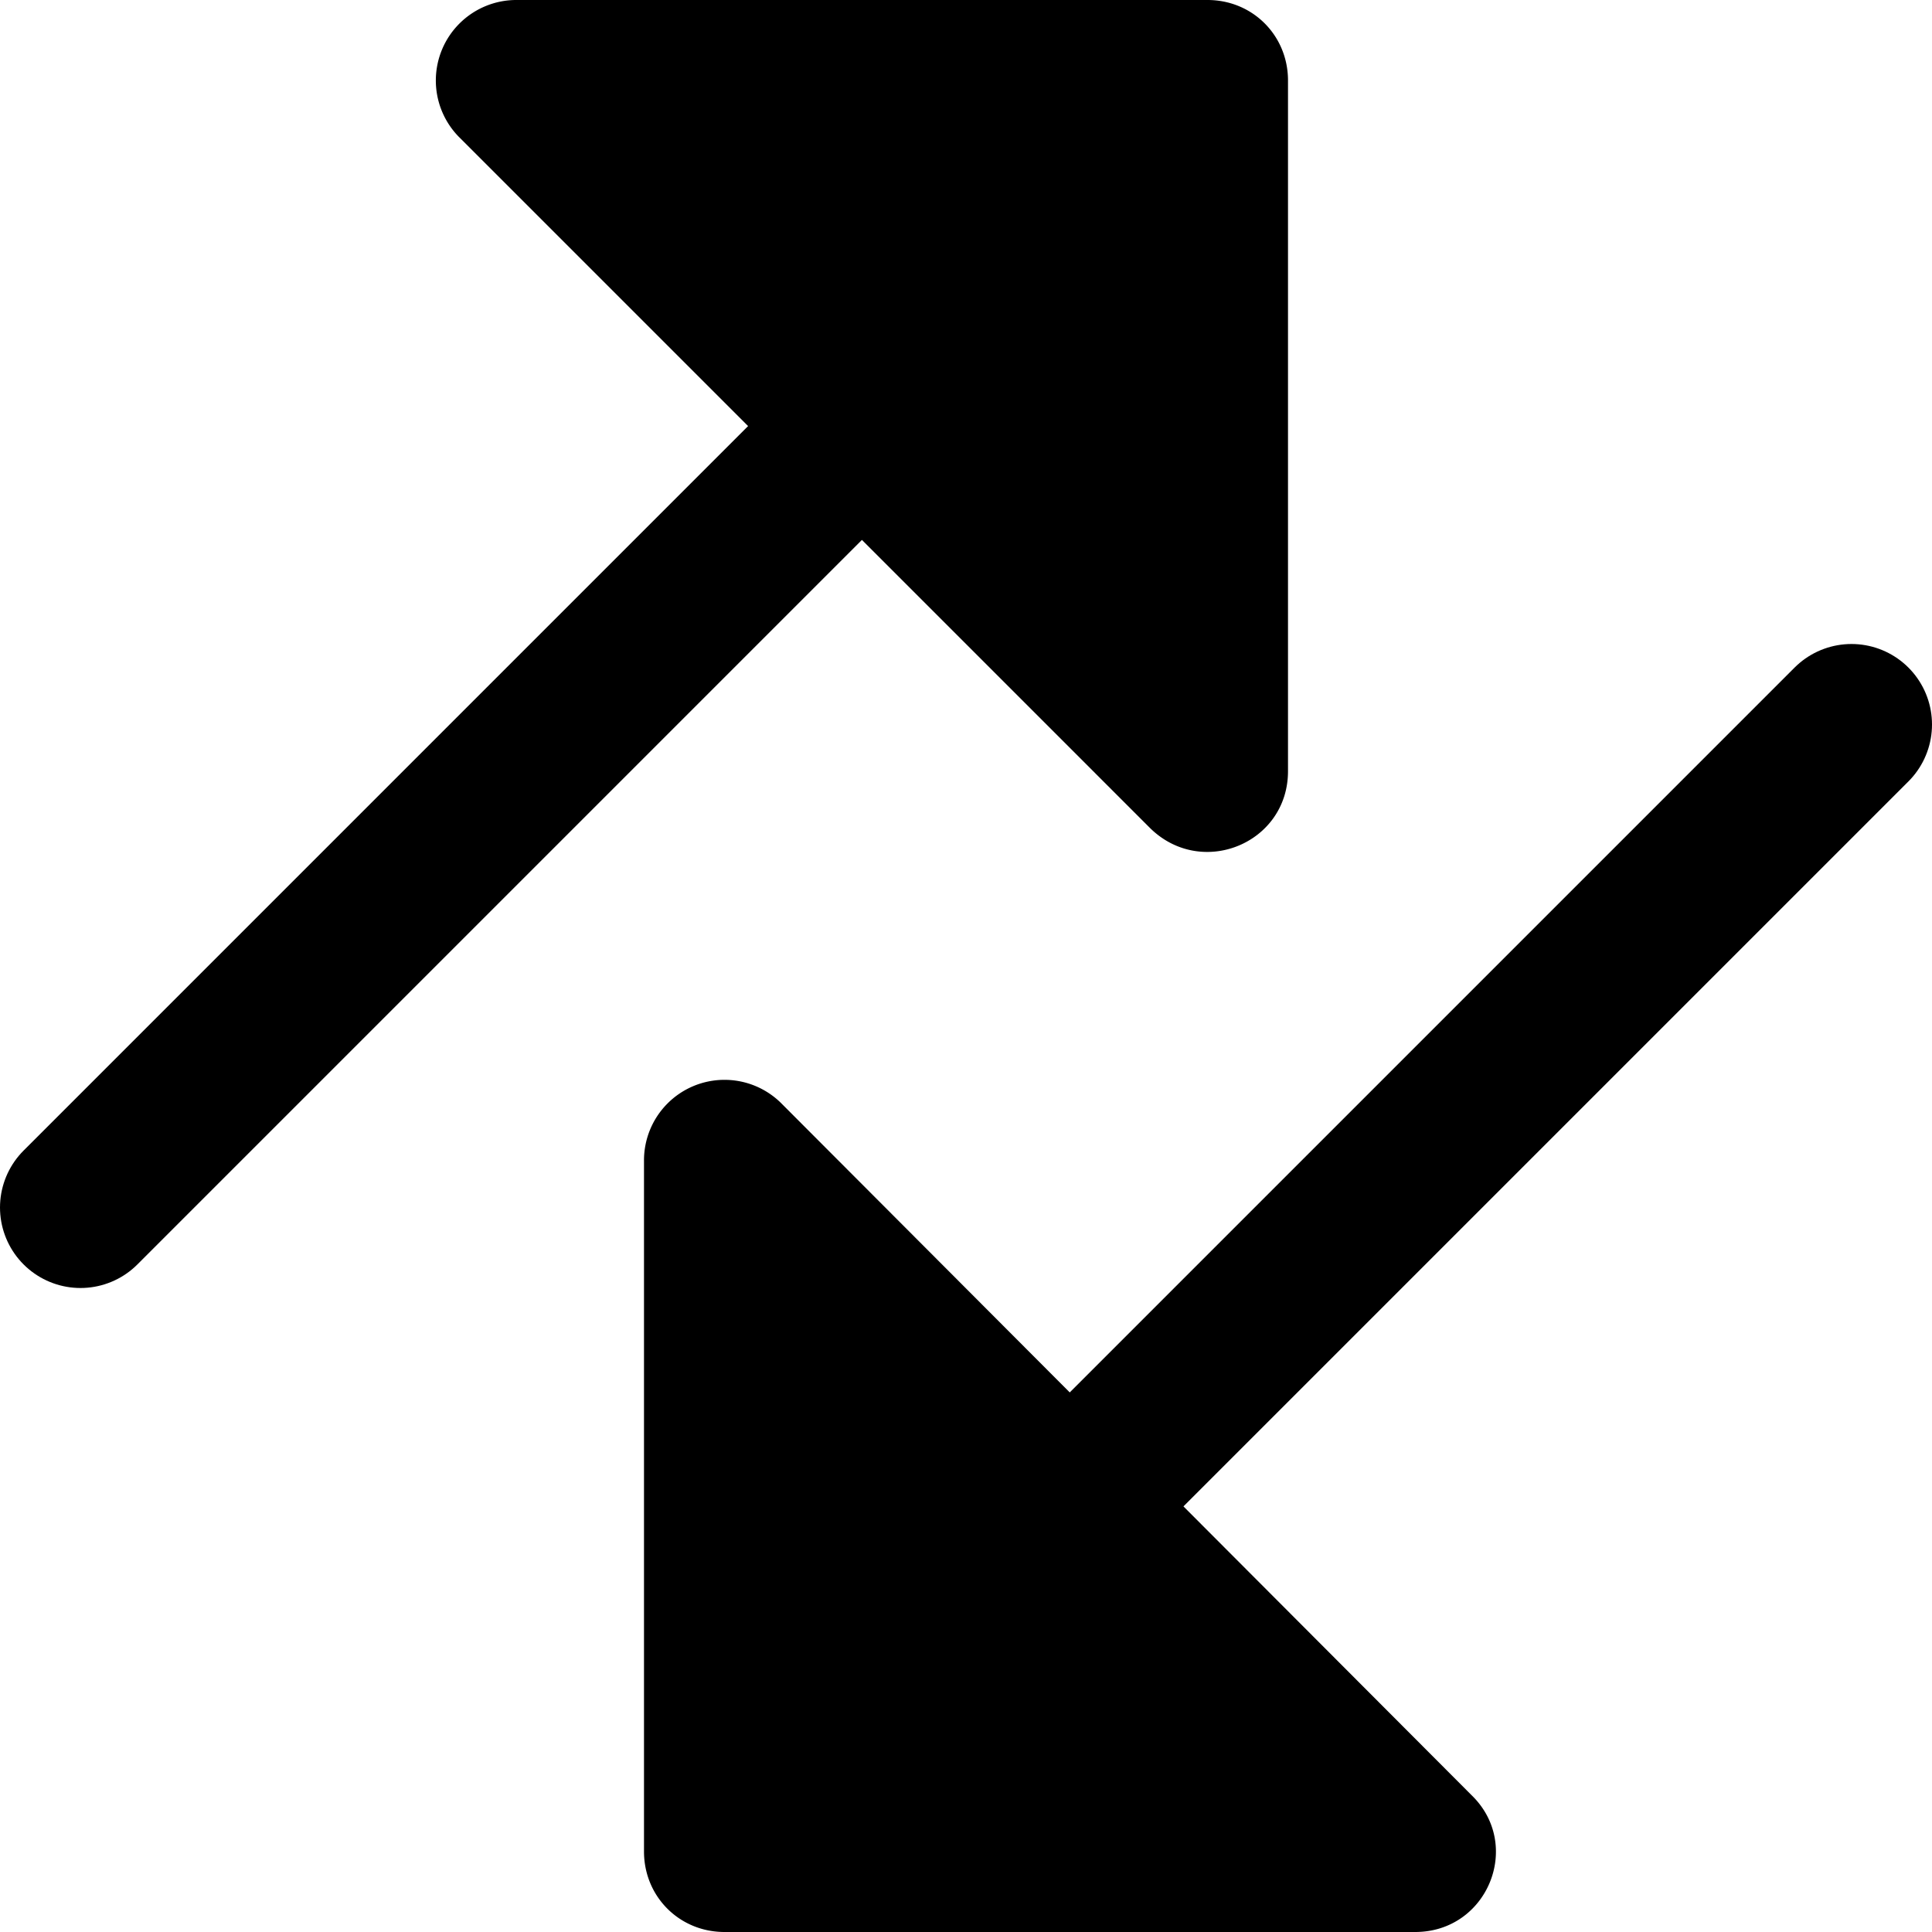 <svg xmlns="http://www.w3.org/2000/svg" width="1em" height="1em" viewBox="0 0 12 12"><path fill="none" stroke="currentColor" stroke-linecap="round" d="M7 1L.5 7.5m11-3L5 11"/><path fill="currentColor" d="M8 4.79V.5c0-.28-.22-.5-.5-.5H3.21a.5.5 0 0 0-.36.85l4.29 4.29c.32.32.86.1.86-.35M4 7.21v4.29c0 .28.22.5.5.5h4.29c.45 0 .67-.54.35-.85l-4.29-4.3a.5.5 0 0 0-.85.36"/></svg>